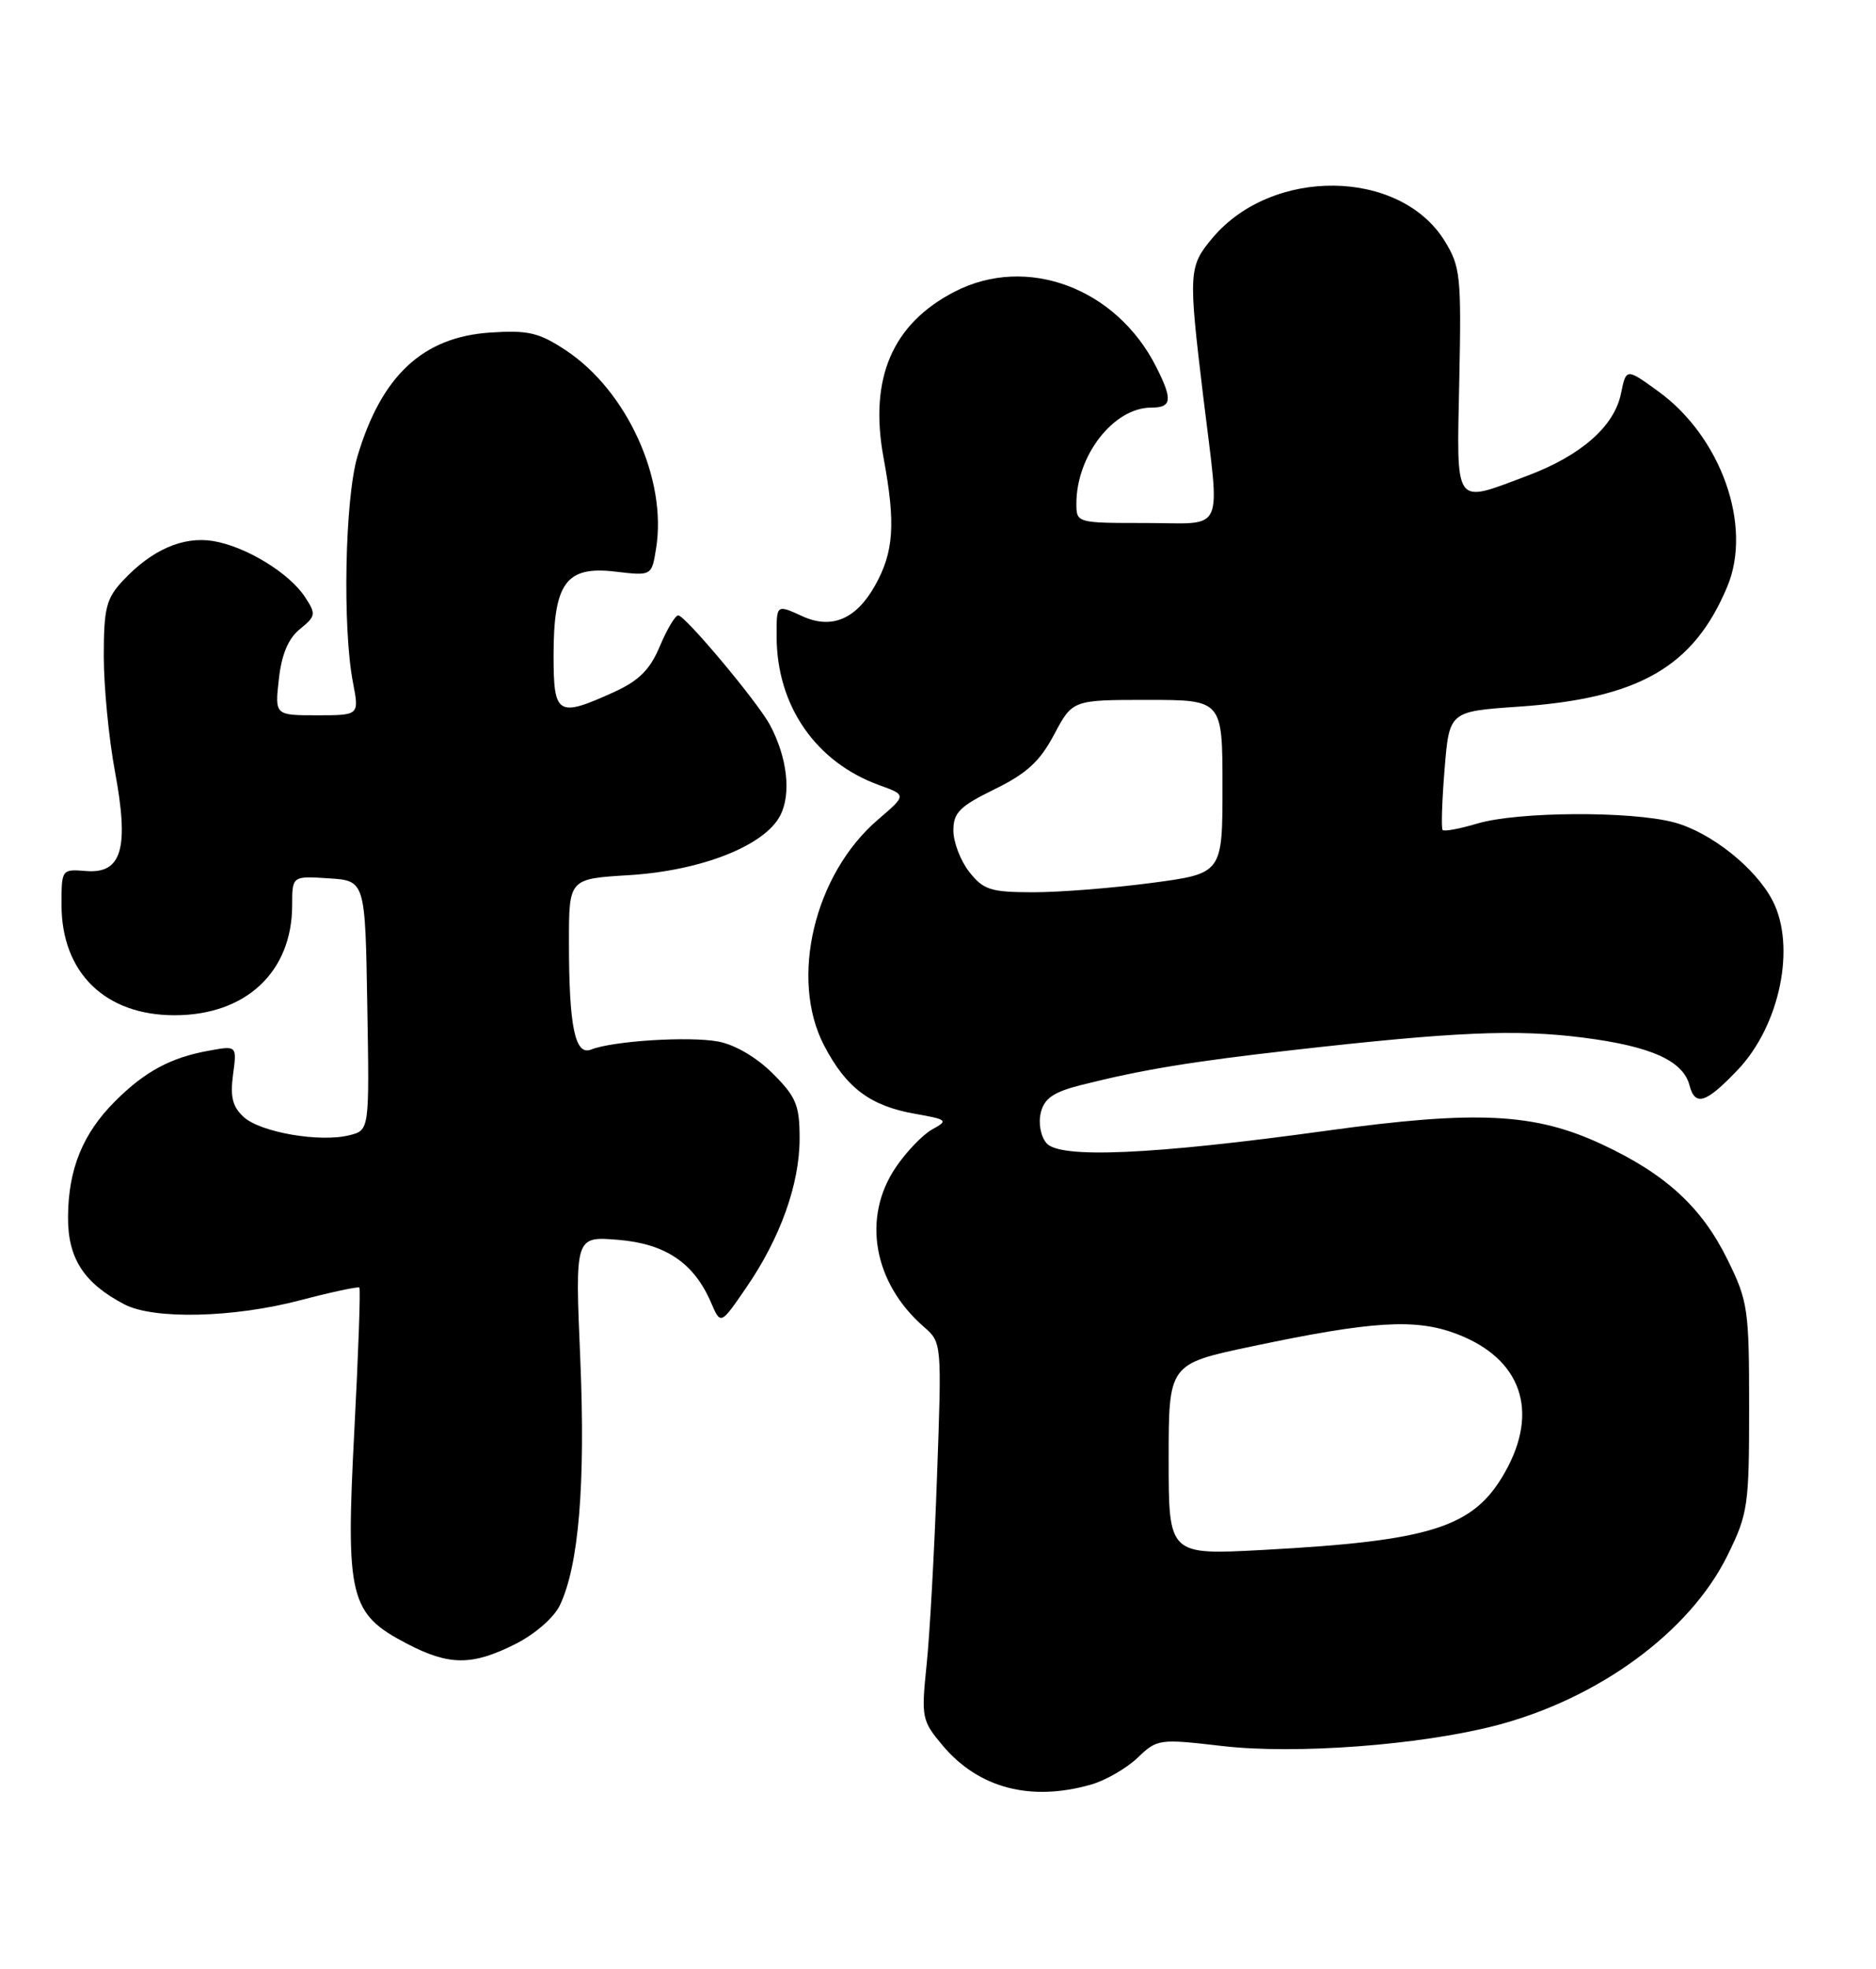 <?xml version="1.0" encoding="UTF-8" standalone="no"?>
<!DOCTYPE svg PUBLIC "-//W3C//DTD SVG 1.1//EN" "http://www.w3.org/Graphics/SVG/1.1/DTD/svg11.dtd" >
<svg xmlns="http://www.w3.org/2000/svg" xmlns:xlink="http://www.w3.org/1999/xlink" version="1.1" viewBox="0 0 244 256">
 <g >
 <path fill="currentColor"
d=" M 141.93 232.02 C 143.81 231.48 146.52 229.91 147.96 228.54 C 150.52 226.09 150.75 226.06 159.03 227.02 C 168.50 228.11 184.58 226.91 194.42 224.38 C 207.87 220.92 219.80 212.18 224.70 202.20 C 227.35 196.81 227.50 195.76 227.50 183.00 C 227.50 170.25 227.35 169.18 224.71 163.82 C 221.35 156.97 216.69 152.68 208.39 148.80 C 199.62 144.70 192.08 144.32 172.50 147.02 C 149.80 150.15 137.80 150.67 136.10 148.62 C 135.34 147.71 135.03 146.00 135.38 144.63 C 135.84 142.79 137.05 141.97 140.67 141.06 C 148.54 139.08 154.89 138.03 167.97 136.55 C 189.23 134.14 197.18 133.80 205.91 134.91 C 214.72 136.03 218.90 137.91 219.74 141.10 C 220.47 143.90 221.88 143.45 226.01 139.11 C 231.50 133.34 233.63 123.05 230.55 117.10 C 228.35 112.85 222.53 108.22 217.76 106.93 C 212.17 105.43 197.37 105.51 192.13 107.08 C 189.85 107.76 187.83 108.14 187.63 107.91 C 187.44 107.68 187.55 104.12 187.89 100.00 C 188.50 92.50 188.50 92.50 197.50 91.88 C 213.17 90.81 220.30 86.71 224.66 76.26 C 227.96 68.38 223.86 56.81 215.69 50.89 C 211.51 47.86 211.51 47.86 210.83 51.17 C 209.95 55.46 205.62 59.25 198.57 61.89 C 189.00 65.47 189.46 66.12 189.80 49.45 C 190.08 35.91 189.95 34.66 187.90 31.33 C 182.08 21.92 165.48 21.70 157.71 30.93 C 154.59 34.64 154.55 35.38 156.49 51.50 C 158.70 69.82 159.52 68.00 149.00 68.00 C 140.04 68.00 140.00 67.99 140.00 65.47 C 140.00 59.22 144.85 53.00 149.72 53.00 C 152.42 53.00 152.55 51.99 150.38 47.70 C 145.20 37.45 133.58 33.10 124.21 37.90 C 116.06 42.08 113.01 49.18 114.92 59.53 C 116.51 68.10 116.26 71.77 113.80 76.15 C 111.35 80.51 108.17 81.85 104.38 80.13 C 100.97 78.57 101.00 78.55 101.01 82.75 C 101.02 91.75 106.09 99.09 114.35 102.08 C 117.92 103.37 117.92 103.37 114.20 106.56 C 105.91 113.65 102.66 127.26 107.19 135.94 C 110.05 141.43 113.18 143.79 119.00 144.81 C 123.23 145.56 123.37 145.68 121.27 146.83 C 120.04 147.50 117.90 149.72 116.52 151.76 C 112.08 158.29 113.58 166.80 120.19 172.54 C 122.49 174.54 122.50 174.64 121.87 192.02 C 121.53 201.64 120.92 212.67 120.51 216.54 C 119.81 223.30 119.90 223.72 122.59 226.93 C 127.28 232.50 134.04 234.28 141.93 232.02 Z  M 67.04 213.75 C 69.60 212.46 72.07 210.30 72.83 208.69 C 75.29 203.52 76.16 192.86 75.47 176.62 C 74.79 160.74 74.79 160.74 80.40 161.20 C 86.58 161.71 90.27 164.21 92.49 169.38 C 93.73 172.26 93.73 172.26 97.02 167.47 C 101.49 160.98 104.00 153.97 104.00 148.02 C 104.00 143.70 103.56 142.62 100.51 139.58 C 98.43 137.49 95.58 135.82 93.42 135.42 C 89.65 134.71 79.68 135.34 76.89 136.46 C 74.79 137.30 74.00 133.51 74.00 122.50 C 74.00 114.26 74.00 114.26 81.75 113.79 C 91.18 113.22 99.45 109.97 101.48 106.03 C 102.94 103.21 102.40 98.48 100.14 94.25 C 98.54 91.27 89.10 80.00 88.21 80.01 C 87.82 80.02 86.74 81.82 85.82 84.03 C 84.53 87.09 83.11 88.50 79.82 90.00 C 72.51 93.31 72.00 93.00 72.00 85.22 C 72.00 75.78 73.63 73.56 80.02 74.32 C 84.76 74.88 84.76 74.88 85.33 71.33 C 86.80 62.32 81.53 50.78 73.57 45.53 C 70.08 43.23 68.68 42.91 63.74 43.24 C 54.98 43.83 49.61 48.85 46.49 59.34 C 44.86 64.82 44.53 81.63 45.91 88.75 C 46.73 93.00 46.73 93.00 41.24 93.00 C 35.74 93.00 35.74 93.00 36.27 88.29 C 36.63 85.07 37.50 83.01 39.01 81.79 C 41.08 80.11 41.13 79.84 39.66 77.61 C 37.61 74.48 31.93 71.03 27.70 70.34 C 23.80 69.71 19.73 71.49 16.00 75.48 C 13.81 77.82 13.50 79.06 13.50 85.33 C 13.50 89.27 14.15 95.99 14.94 100.25 C 16.82 110.30 15.86 113.62 11.20 113.25 C 8.02 112.99 8.00 113.03 8.00 117.63 C 8.00 126.46 13.67 132.00 22.70 132.00 C 31.98 132.00 37.99 126.37 38.00 117.70 C 38.00 113.89 38.00 113.89 42.75 114.20 C 47.50 114.50 47.50 114.50 47.77 130.72 C 48.05 146.95 48.05 146.95 45.45 147.60 C 41.62 148.56 33.93 147.24 31.72 145.25 C 30.25 143.92 29.92 142.63 30.31 139.73 C 30.82 135.94 30.82 135.94 27.16 136.61 C 22.20 137.50 18.83 139.32 14.96 143.19 C 10.77 147.38 8.89 151.99 8.85 158.19 C 8.80 163.59 10.90 166.84 16.20 169.60 C 20.02 171.58 30.35 171.34 39.04 169.06 C 43.11 167.99 46.58 167.25 46.74 167.41 C 46.91 167.58 46.61 175.99 46.08 186.11 C 44.95 207.73 45.47 209.82 52.91 213.70 C 58.43 216.58 61.40 216.59 67.04 213.75 Z  M 152.00 189.76 C 152.00 177.34 152.00 177.34 162.75 175.07 C 178.50 171.74 184.13 171.40 189.48 173.44 C 197.88 176.65 200.25 183.47 195.73 191.44 C 191.69 198.59 186.22 200.34 164.25 201.52 C 152.00 202.18 152.00 202.18 152.00 189.76 Z  M 126.07 113.37 C 124.93 111.92 124.00 109.49 124.00 107.98 C 124.00 105.65 124.82 104.84 129.37 102.61 C 133.54 100.57 135.26 98.99 137.11 95.49 C 139.50 91.00 139.50 91.00 149.25 91.00 C 159.00 91.00 159.00 91.00 159.00 102.29 C 159.00 113.57 159.00 113.57 149.75 114.80 C 144.66 115.47 137.72 116.02 134.32 116.01 C 128.85 116.00 127.91 115.70 126.07 113.37 Z "/>
</g>
</svg>